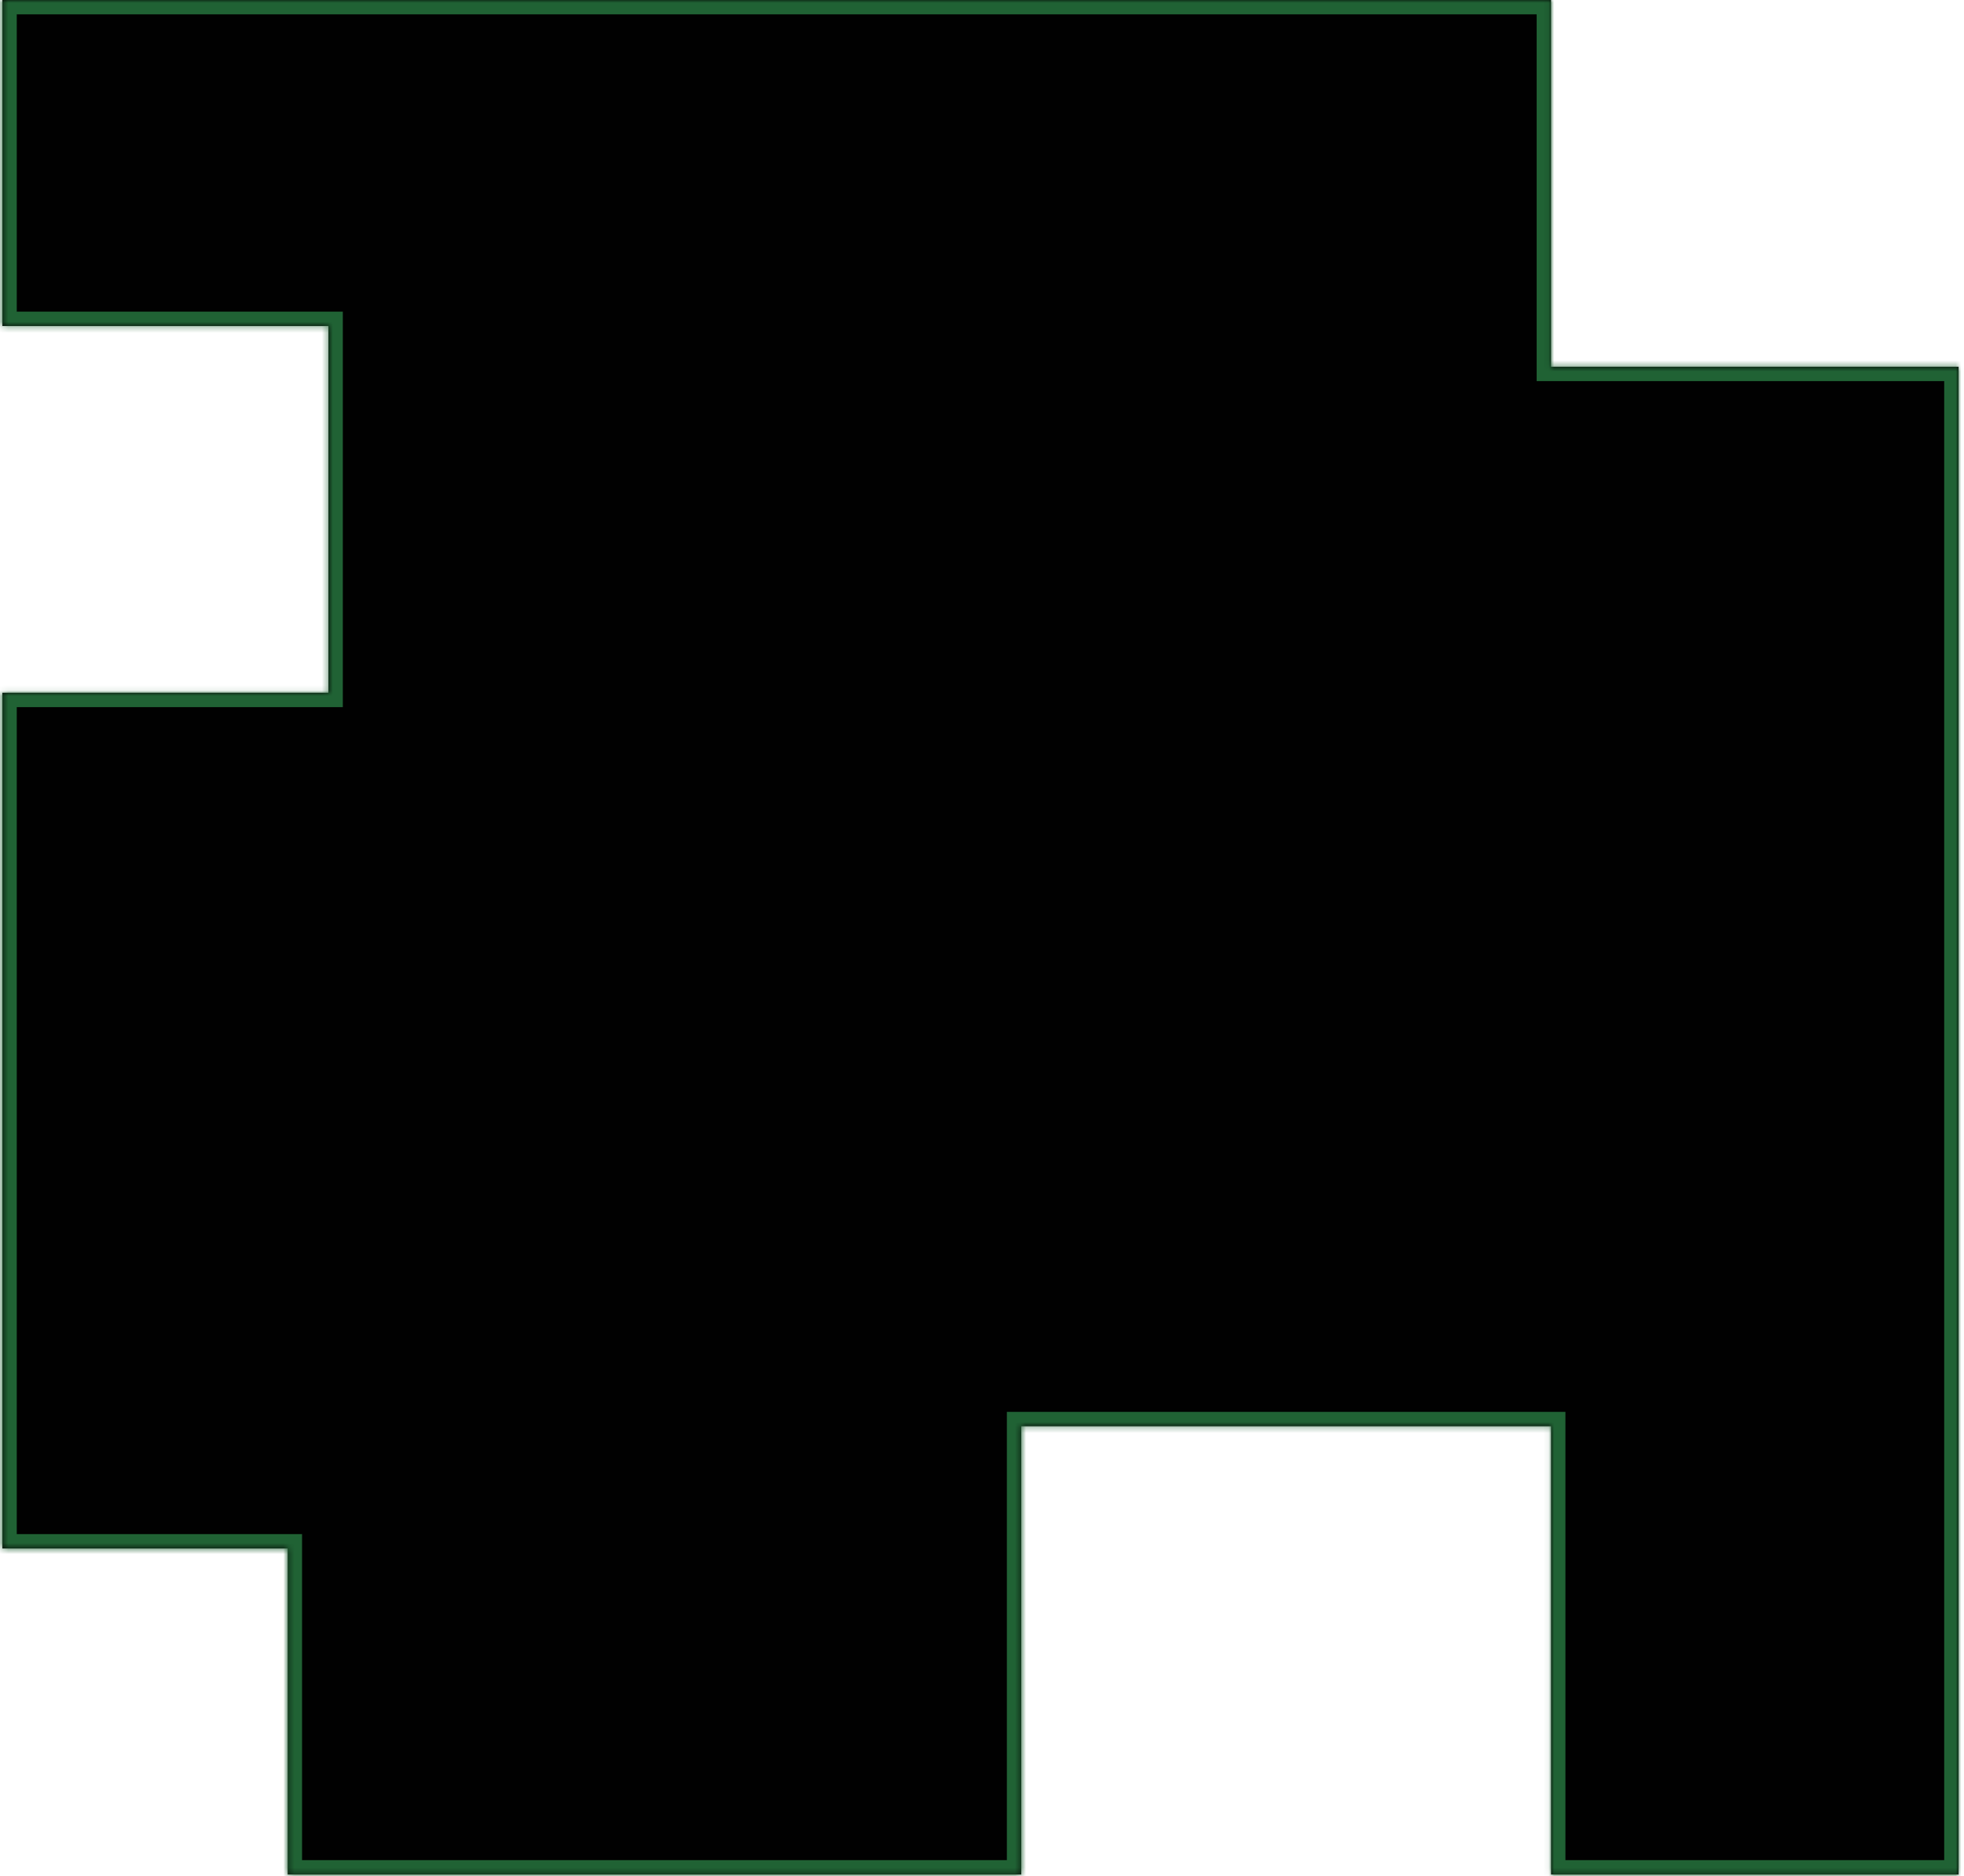 <svg width="357" height="341" viewBox="0 0 357 341" fill="none" xmlns="http://www.w3.org/2000/svg">
<path fill-rule="evenodd" clip-rule="evenodd" d="M185.634 340.733L52.29 340.733V281.475H0.433V125.923H59.7L59.7 59.258H0.433V6.10352e-05L281.934 6.10352e-05L281.934 66.665H356.016L356.016 340.733H281.938V259.253H185.634V340.733Z" fill="#010101"/>
<mask id="path-2-inside-1_244_140" fill="white">
<path fill-rule="evenodd" clip-rule="evenodd" d="M185.634 340.733L52.29 340.733V281.475H0.433V125.923H59.7L59.7 59.258H0.433V6.10352e-05L281.934 6.10352e-05L281.934 66.665H356.016L356.016 340.733H281.938V259.253H185.634V340.733Z"/>
</mask>
<path d="M52.29 340.733H49.677V343.346H52.29V340.733ZM185.634 340.733V343.346H188.247V340.733H185.634ZM52.29 281.475H54.904V278.862H52.29V281.475ZM0.433 281.475H-2.181V284.088H0.433V281.475ZM0.433 125.923V123.31H-2.181V125.923H0.433ZM59.7 125.923V128.536H62.313V125.923H59.7ZM59.7 59.258H62.313V56.645H59.7V59.258ZM0.433 59.258H-2.181V61.871H0.433V59.258ZM0.433 4.49927e-05V-2.613H-2.181V4.49927e-05H0.433ZM281.934 4.49927e-05H284.547V-2.613H281.934V4.49927e-05ZM281.934 66.665H279.321V69.278H281.934V66.665ZM356.016 66.665H358.629V64.052H356.016V66.665ZM356.016 340.733V343.346H358.629V340.733H356.016ZM281.938 340.733H279.325V343.346H281.938V340.733ZM281.938 259.253H284.551V256.64H281.938V259.253ZM185.634 259.253V256.64H183.021V259.253H185.634ZM52.29 343.346L185.634 343.346V338.12L52.29 338.12V343.346ZM49.677 281.475V340.733H54.904V281.475H49.677ZM0.433 284.088H52.29V278.862H0.433V284.088ZM-2.181 125.923V281.475H3.046V125.923H-2.181ZM59.7 123.31H0.433V128.536H59.7V123.31ZM57.087 59.258L57.087 125.923H62.313L62.313 59.258H57.087ZM0.433 61.871H59.7V56.645H0.433V61.871ZM-2.181 4.49927e-05V59.258H3.046V4.49927e-05H-2.181ZM281.934 -2.613L0.433 -2.613V2.613L281.934 2.613V-2.613ZM284.547 66.665L284.547 4.49927e-05H279.321L279.321 66.665H284.547ZM356.016 64.052H281.934V69.278H356.016V64.052ZM358.629 340.733L358.629 66.665H353.402L353.402 340.733H358.629ZM281.938 343.346H356.016V338.12H281.938V343.346ZM279.325 259.253V340.733H284.551V259.253H279.325ZM185.634 261.866H281.938V256.64H185.634V261.866ZM188.247 340.733V259.253H183.021V340.733H188.247Z" fill="#206234" mask="url(#path-2-inside-1_244_140)"/>
</svg>

